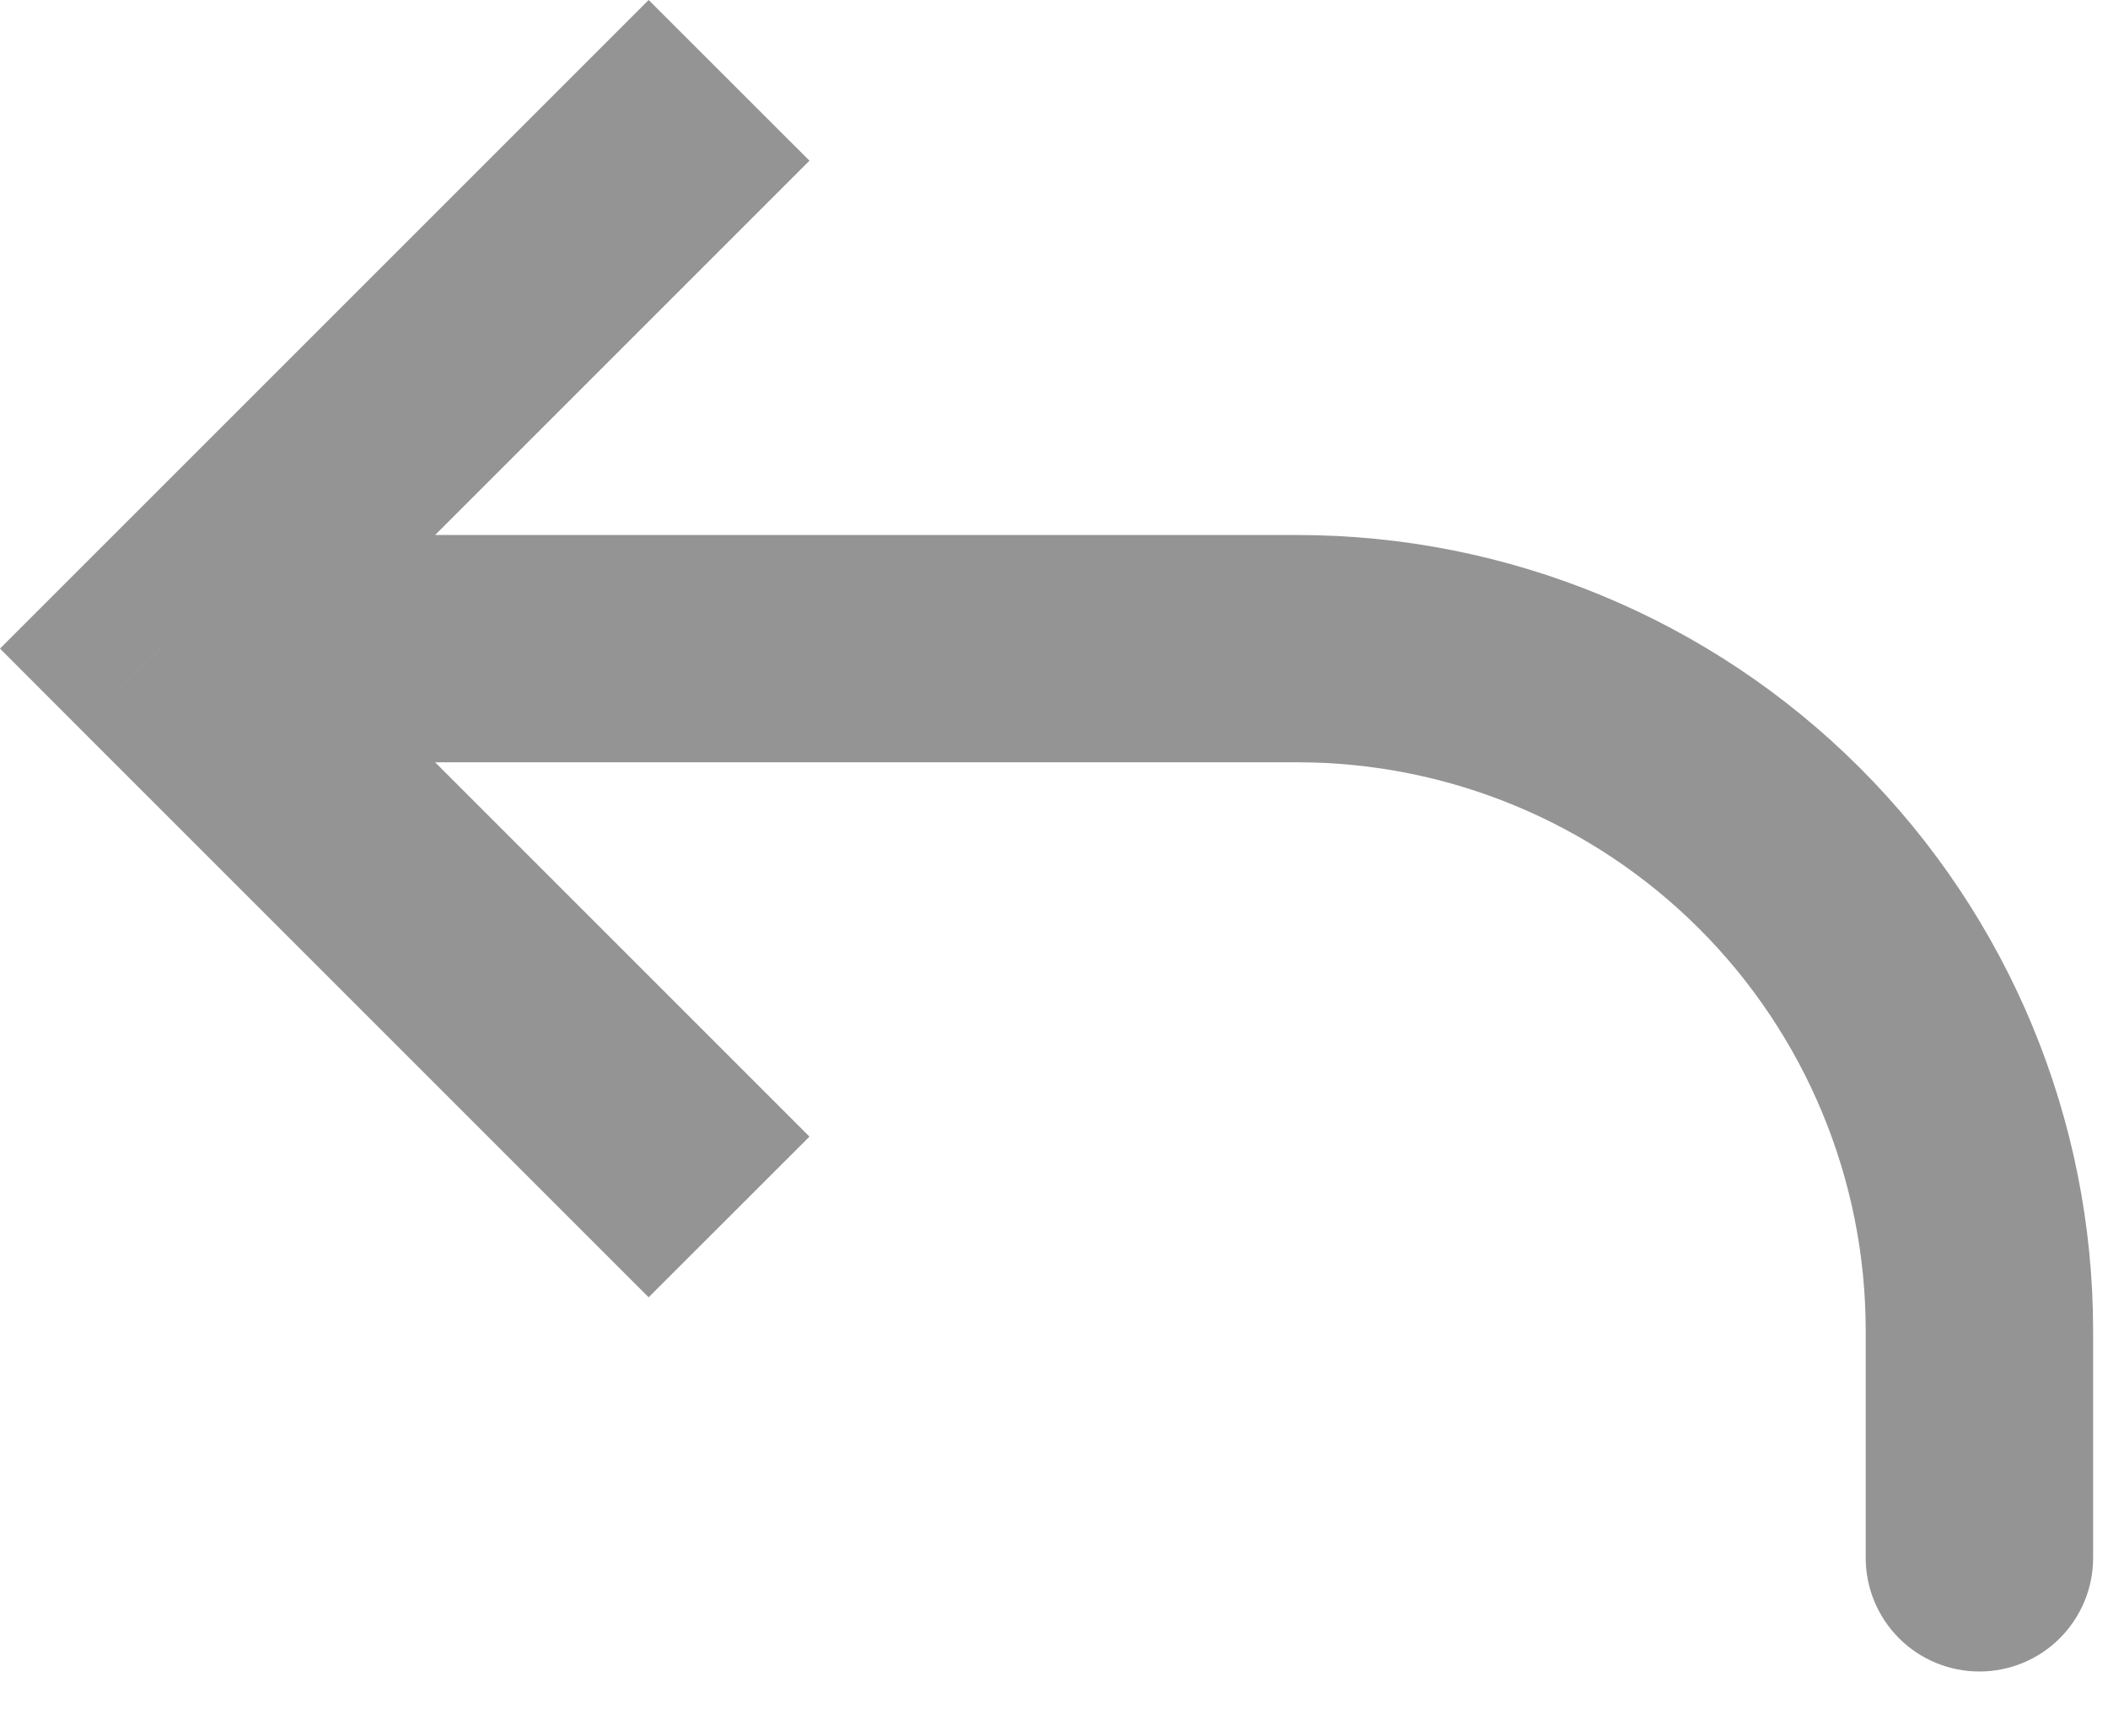 <svg width="17" height="14" viewBox="0 0 17 14" fill="none" xmlns="http://www.w3.org/2000/svg">
<path d="M1.296 5.231L0.648 5.88L0 5.231L0.648 4.583L1.296 5.231ZM16.88 12.565C16.88 12.808 16.783 13.041 16.611 13.213C16.439 13.385 16.206 13.481 15.963 13.481C15.72 13.481 15.487 13.385 15.315 13.213C15.143 13.041 15.046 12.808 15.046 12.565H16.88ZM5.231 10.463L0.648 5.88L1.944 4.583L6.528 9.167L5.231 10.463ZM0.648 4.583L5.231 0L6.528 1.296L1.944 5.88L0.648 4.583ZM1.296 4.315H10.463V6.148H1.296V4.315ZM16.88 10.731V12.565H15.046V10.731H16.88ZM10.463 4.315C12.165 4.315 13.797 4.991 15 6.194C16.203 7.398 16.88 9.03 16.88 10.731H15.046C15.046 9.516 14.563 8.35 13.704 7.491C12.844 6.631 11.678 6.148 10.463 6.148V4.315Z" fill="#949494"/>
</svg>
